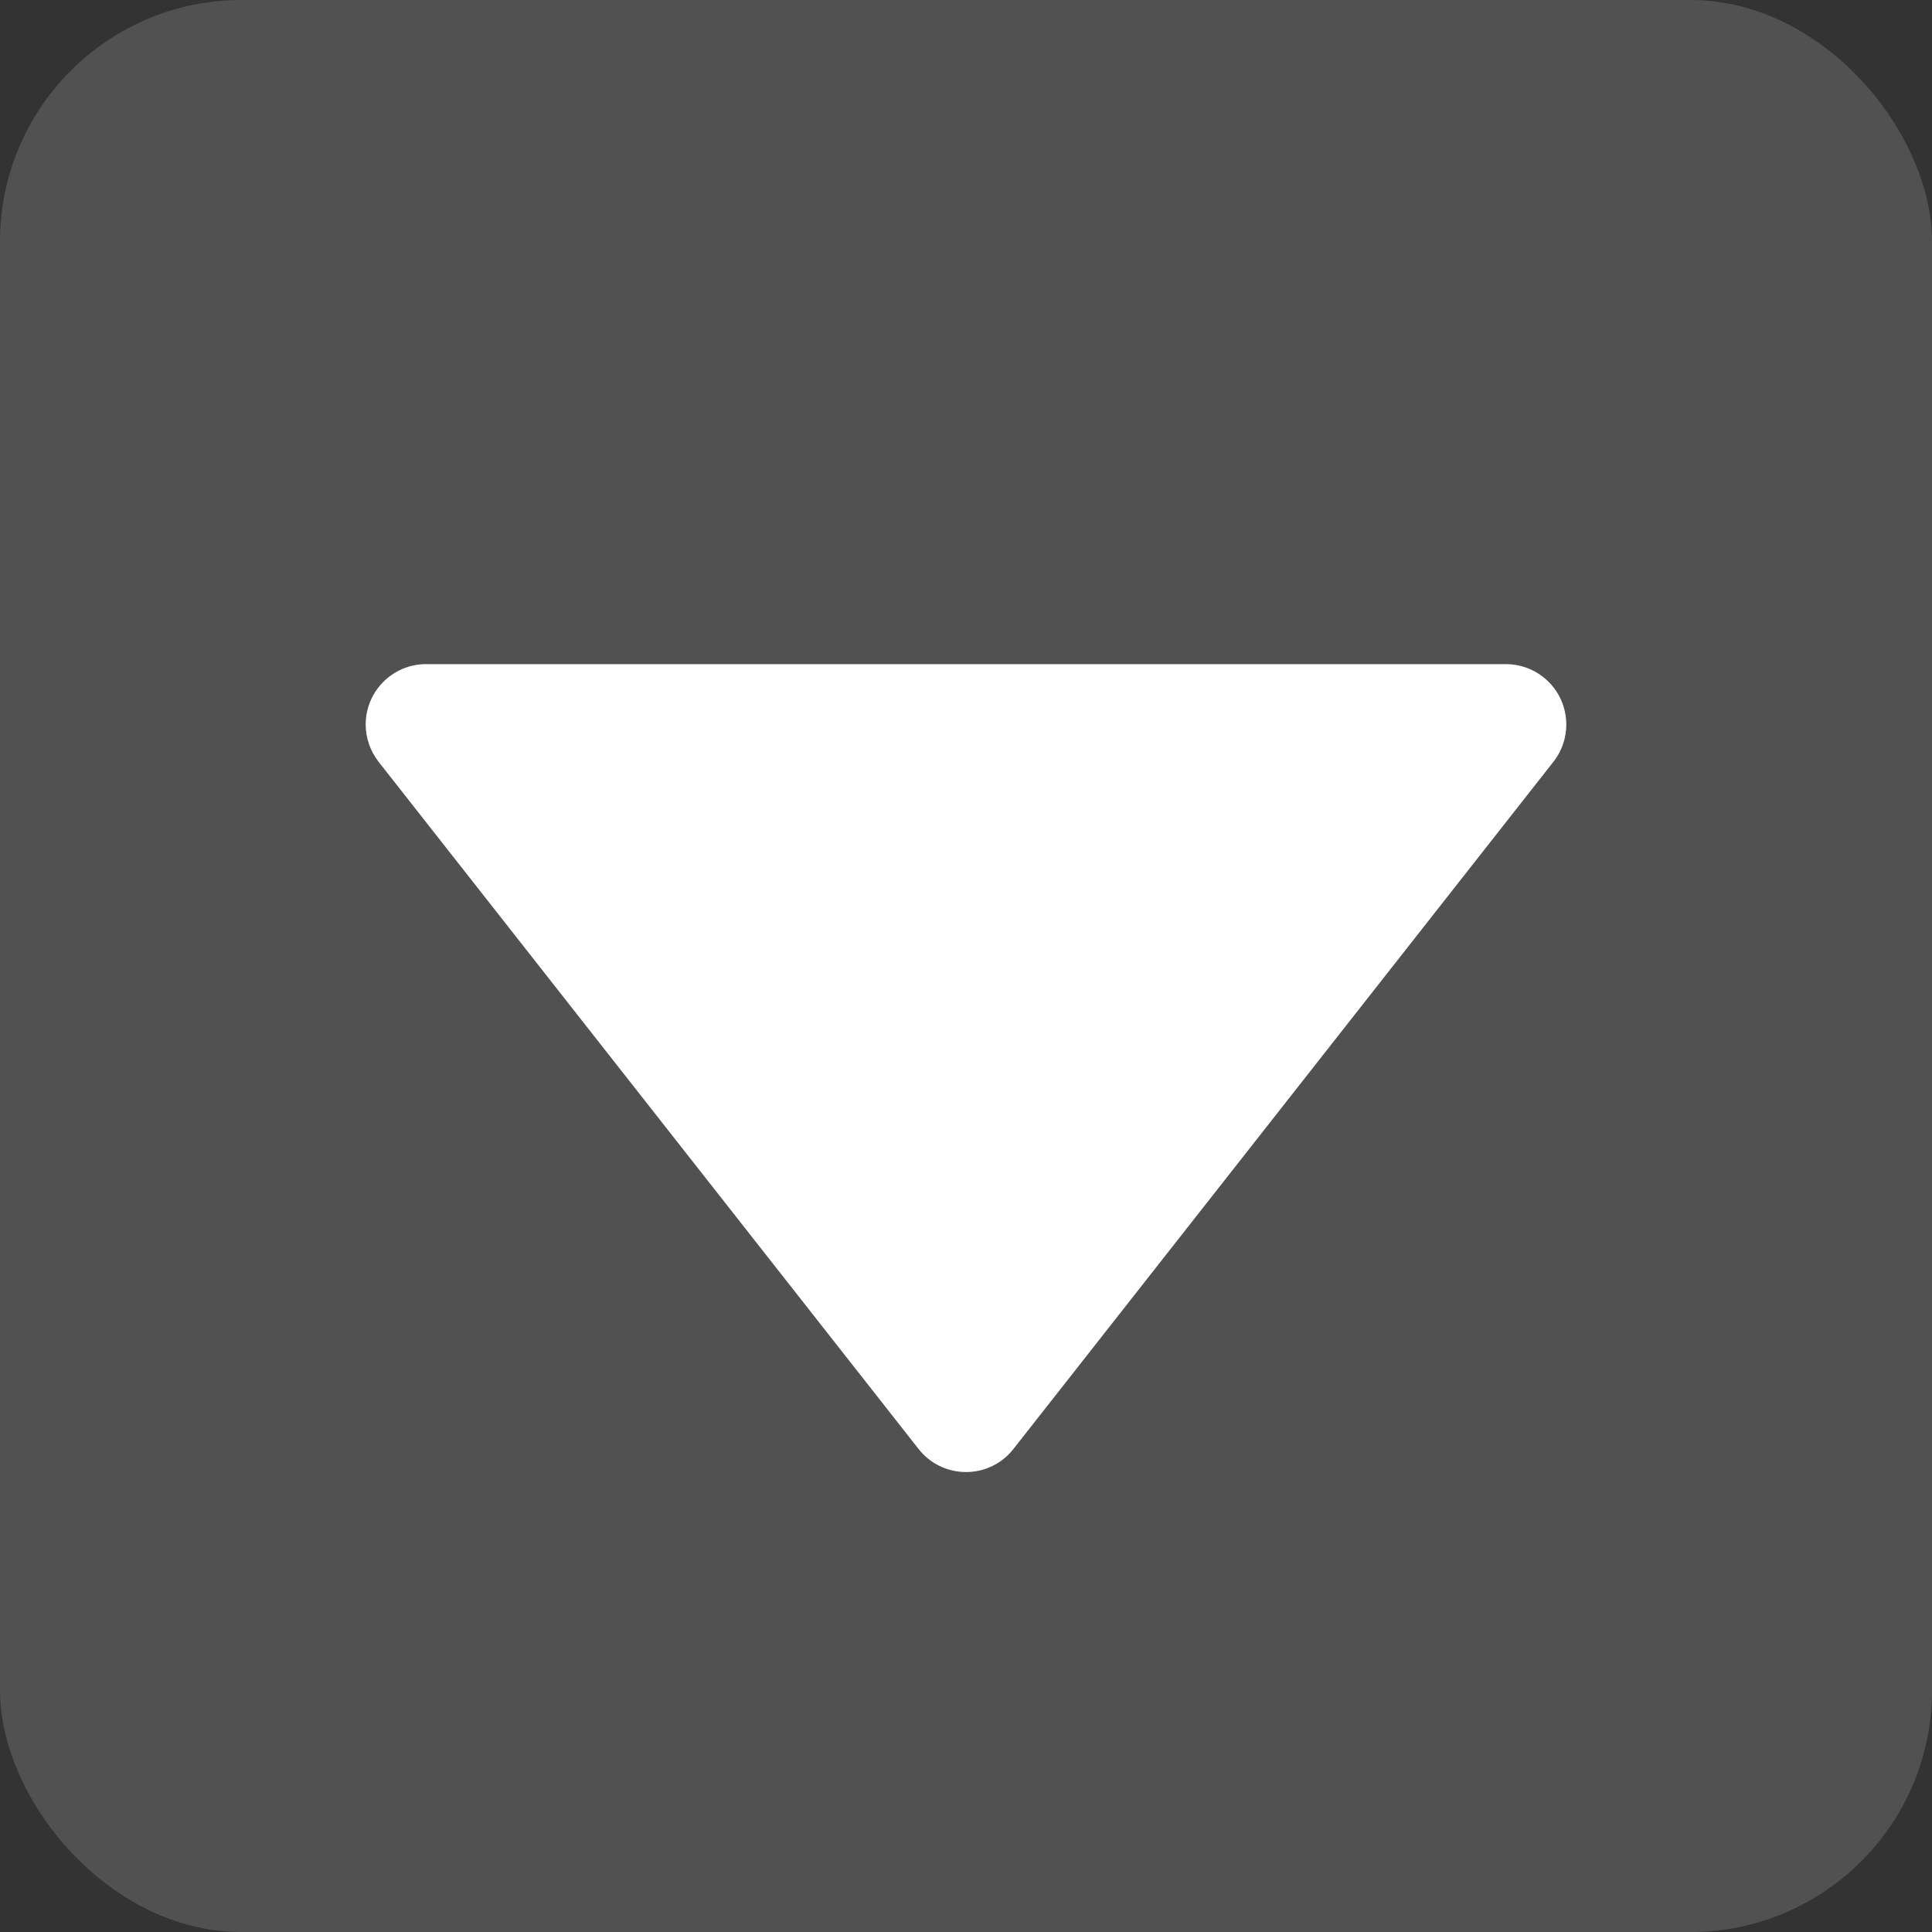 <?xml version="1.0" encoding="UTF-8"?>
<svg width="32px" height="32px" viewBox="0 0 32 32" version="1.1" xmlns="http://www.w3.org/2000/svg" xmlns:xlink="http://www.w3.org/1999/xlink">
    <rect x="0" y="0" width="32" height="32" fill="#333333" stroke="none"/>
    <!-- Generator: Sketch 60 (88103) - https://sketch.com -->
    <title>1F9209BF-4760-42CB-B872-FD66E9EDAADD</title>
    <desc>Created with Sketch.</desc>
    <g id="组件" stroke="none" stroke-width="1" fill="none" fill-rule="evenodd">
        <g id="菜单/其他管理-药品" transform="translate(-347, -8)" fill="#FFFFFF">
            <g id="其他管理-药品">
                <g id="下拉" transform="translate(347, 8)">
                    <rect id="矩形" fill-opacity="0.15" x="0" y="0" width="32" height="32" rx="4"></rect>
                    <path d="M6.271,12.618 L15.214,23.999 C15.555,24.434 16.184,24.509 16.618,24.168 C16.681,24.118 16.737,24.062 16.786,23.999 L25.729,12.618 C26.07,12.184 25.995,11.555 25.56,11.214 C25.384,11.075 25.167,11 24.943,11 L7.057,11 C6.505,11 6.057,11.448 6.057,12 C6.057,12.224 6.133,12.442 6.271,12.618 Z" id="路径" fill-rule="nonzero"></path>
                </g>
            </g>
        </g>
    </g>
</svg>